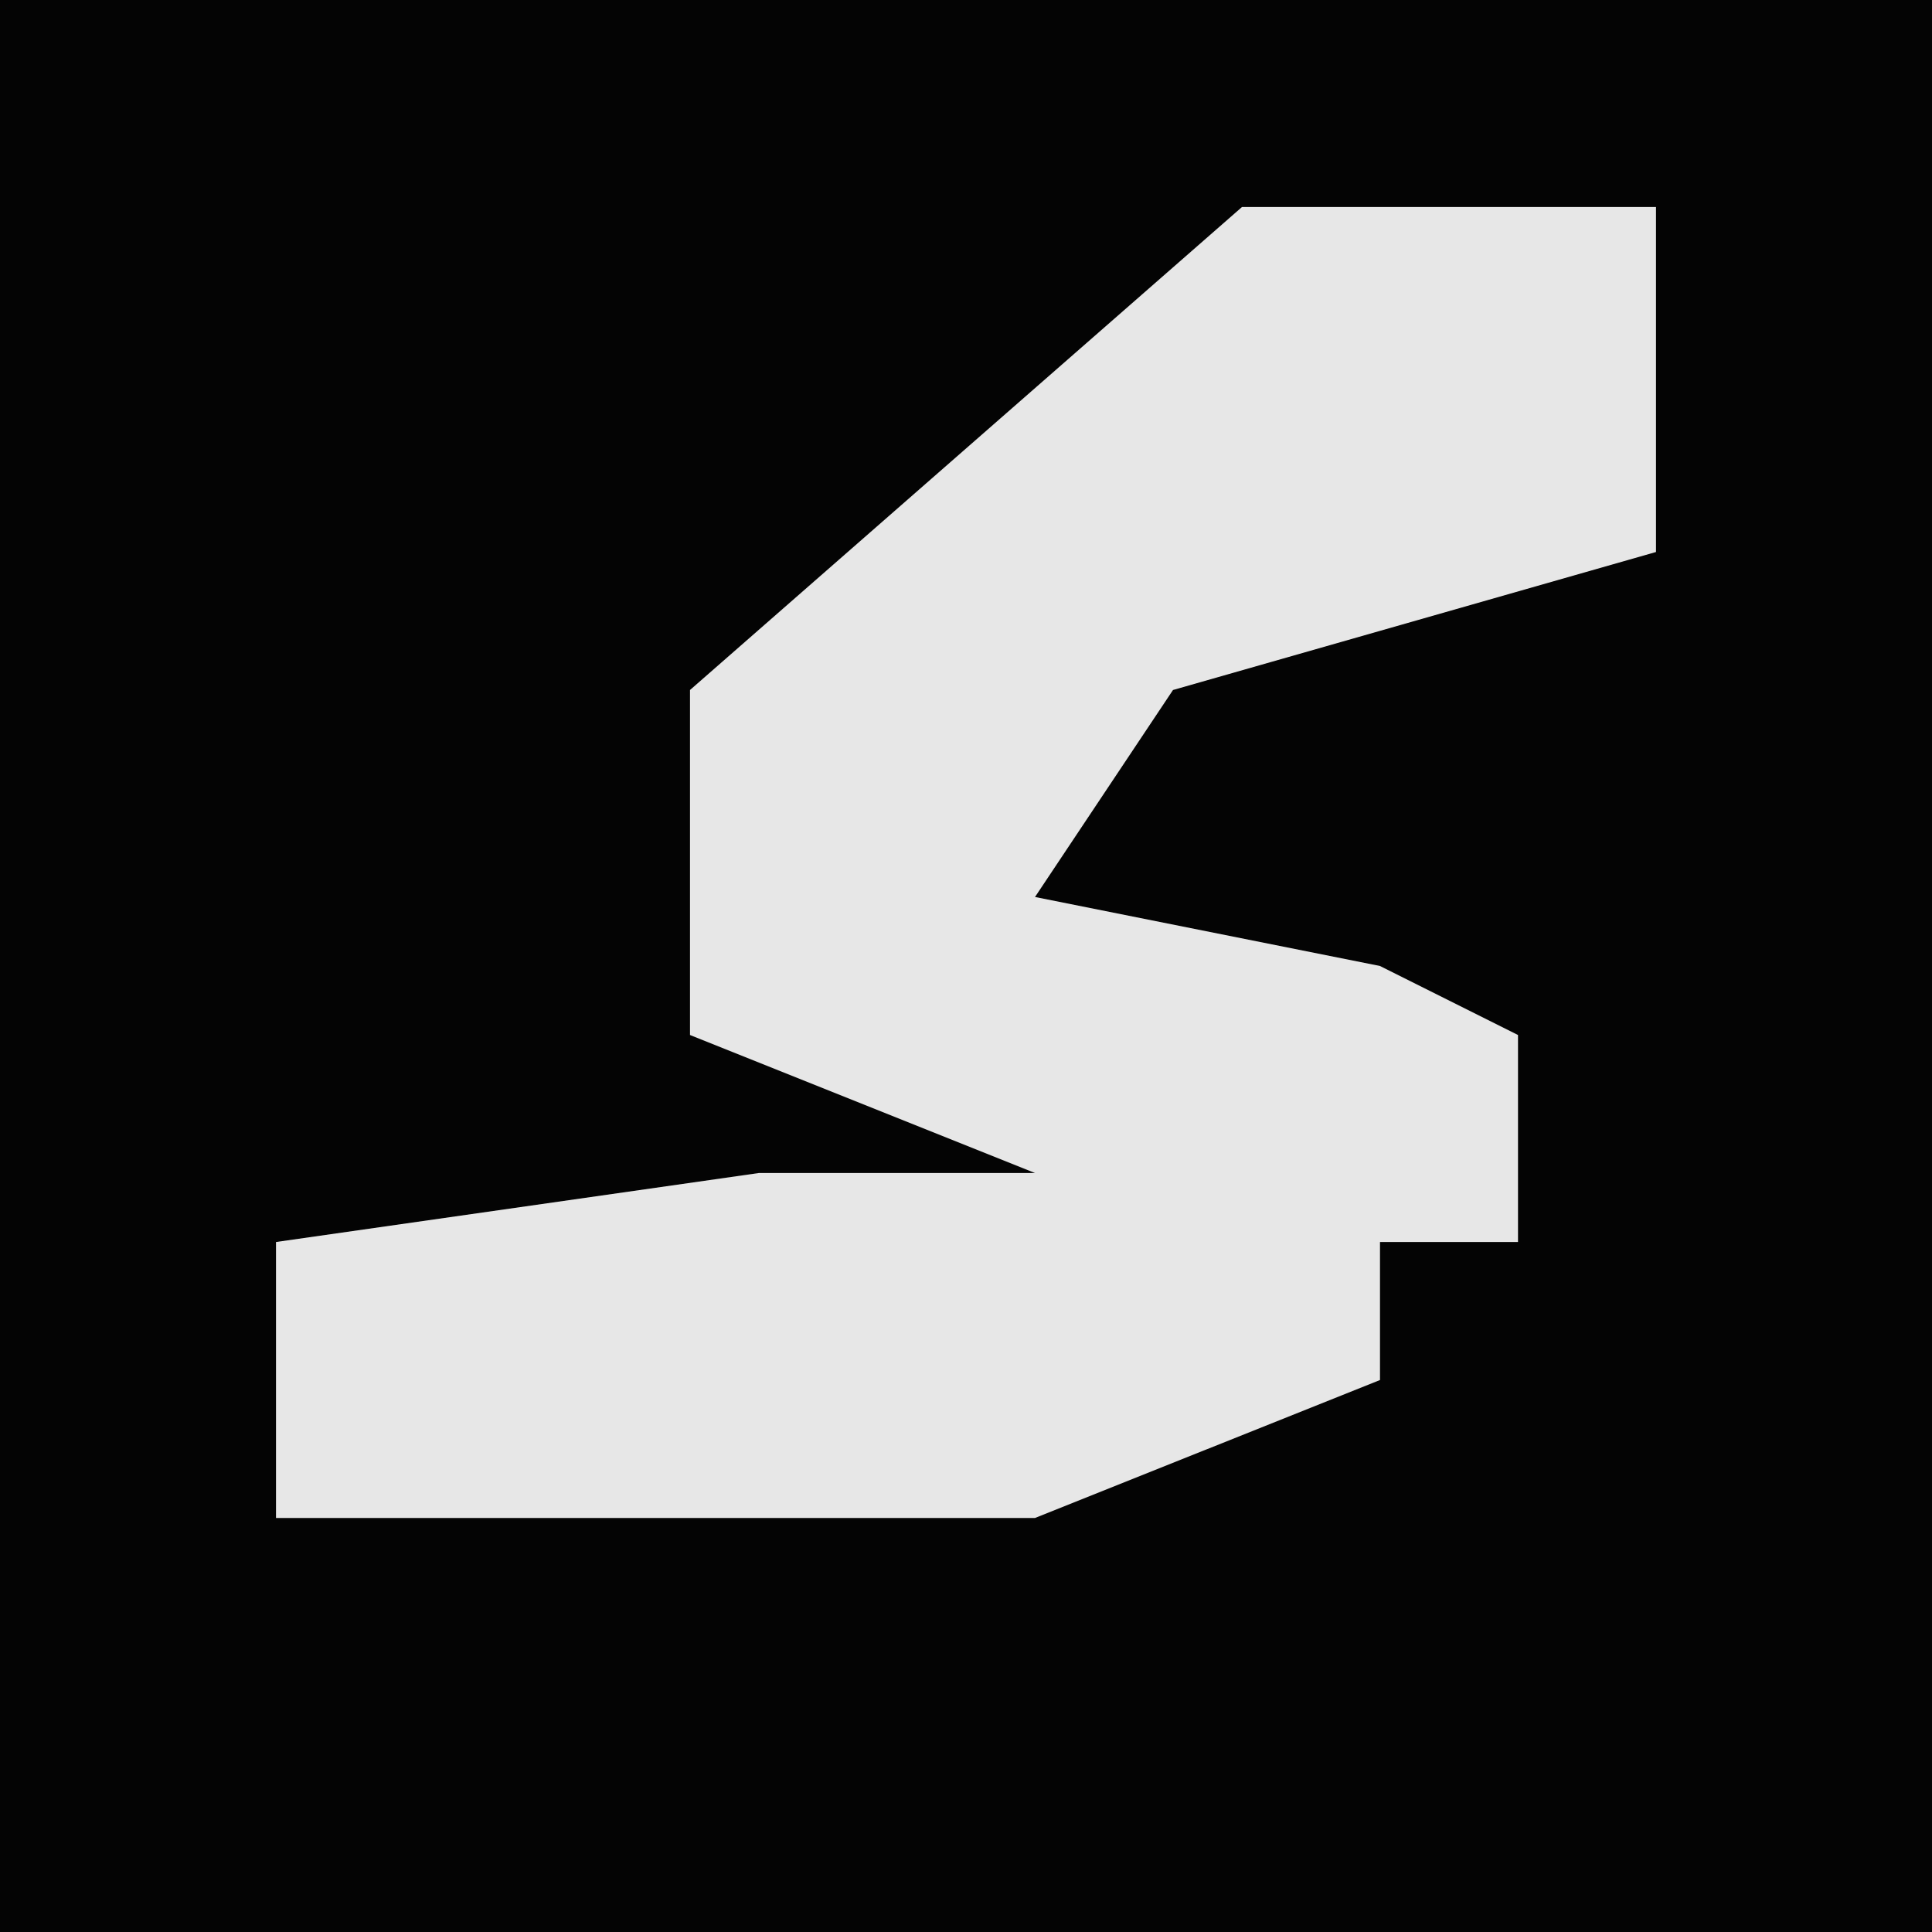 <?xml version="1.0" encoding="UTF-8"?>
<svg version="1.1" xmlns="http://www.w3.org/2000/svg" width="28" height="28">
<path d="M0,0 L28,0 L28,28 L0,28 Z " fill="#040404" transform="translate(0,0)"/>
<path d="M0,0 L6,0 L6,5 L-1,7 L-3,10 L2,11 L4,12 L4,15 L2,15 L2,17 L-3,19 L-14,19 L-14,15 L-7,14 L-3,14 L-8,12 L-8,7 Z " fill="#E7E7E7" transform="translate(18,3)"/>
</svg>
